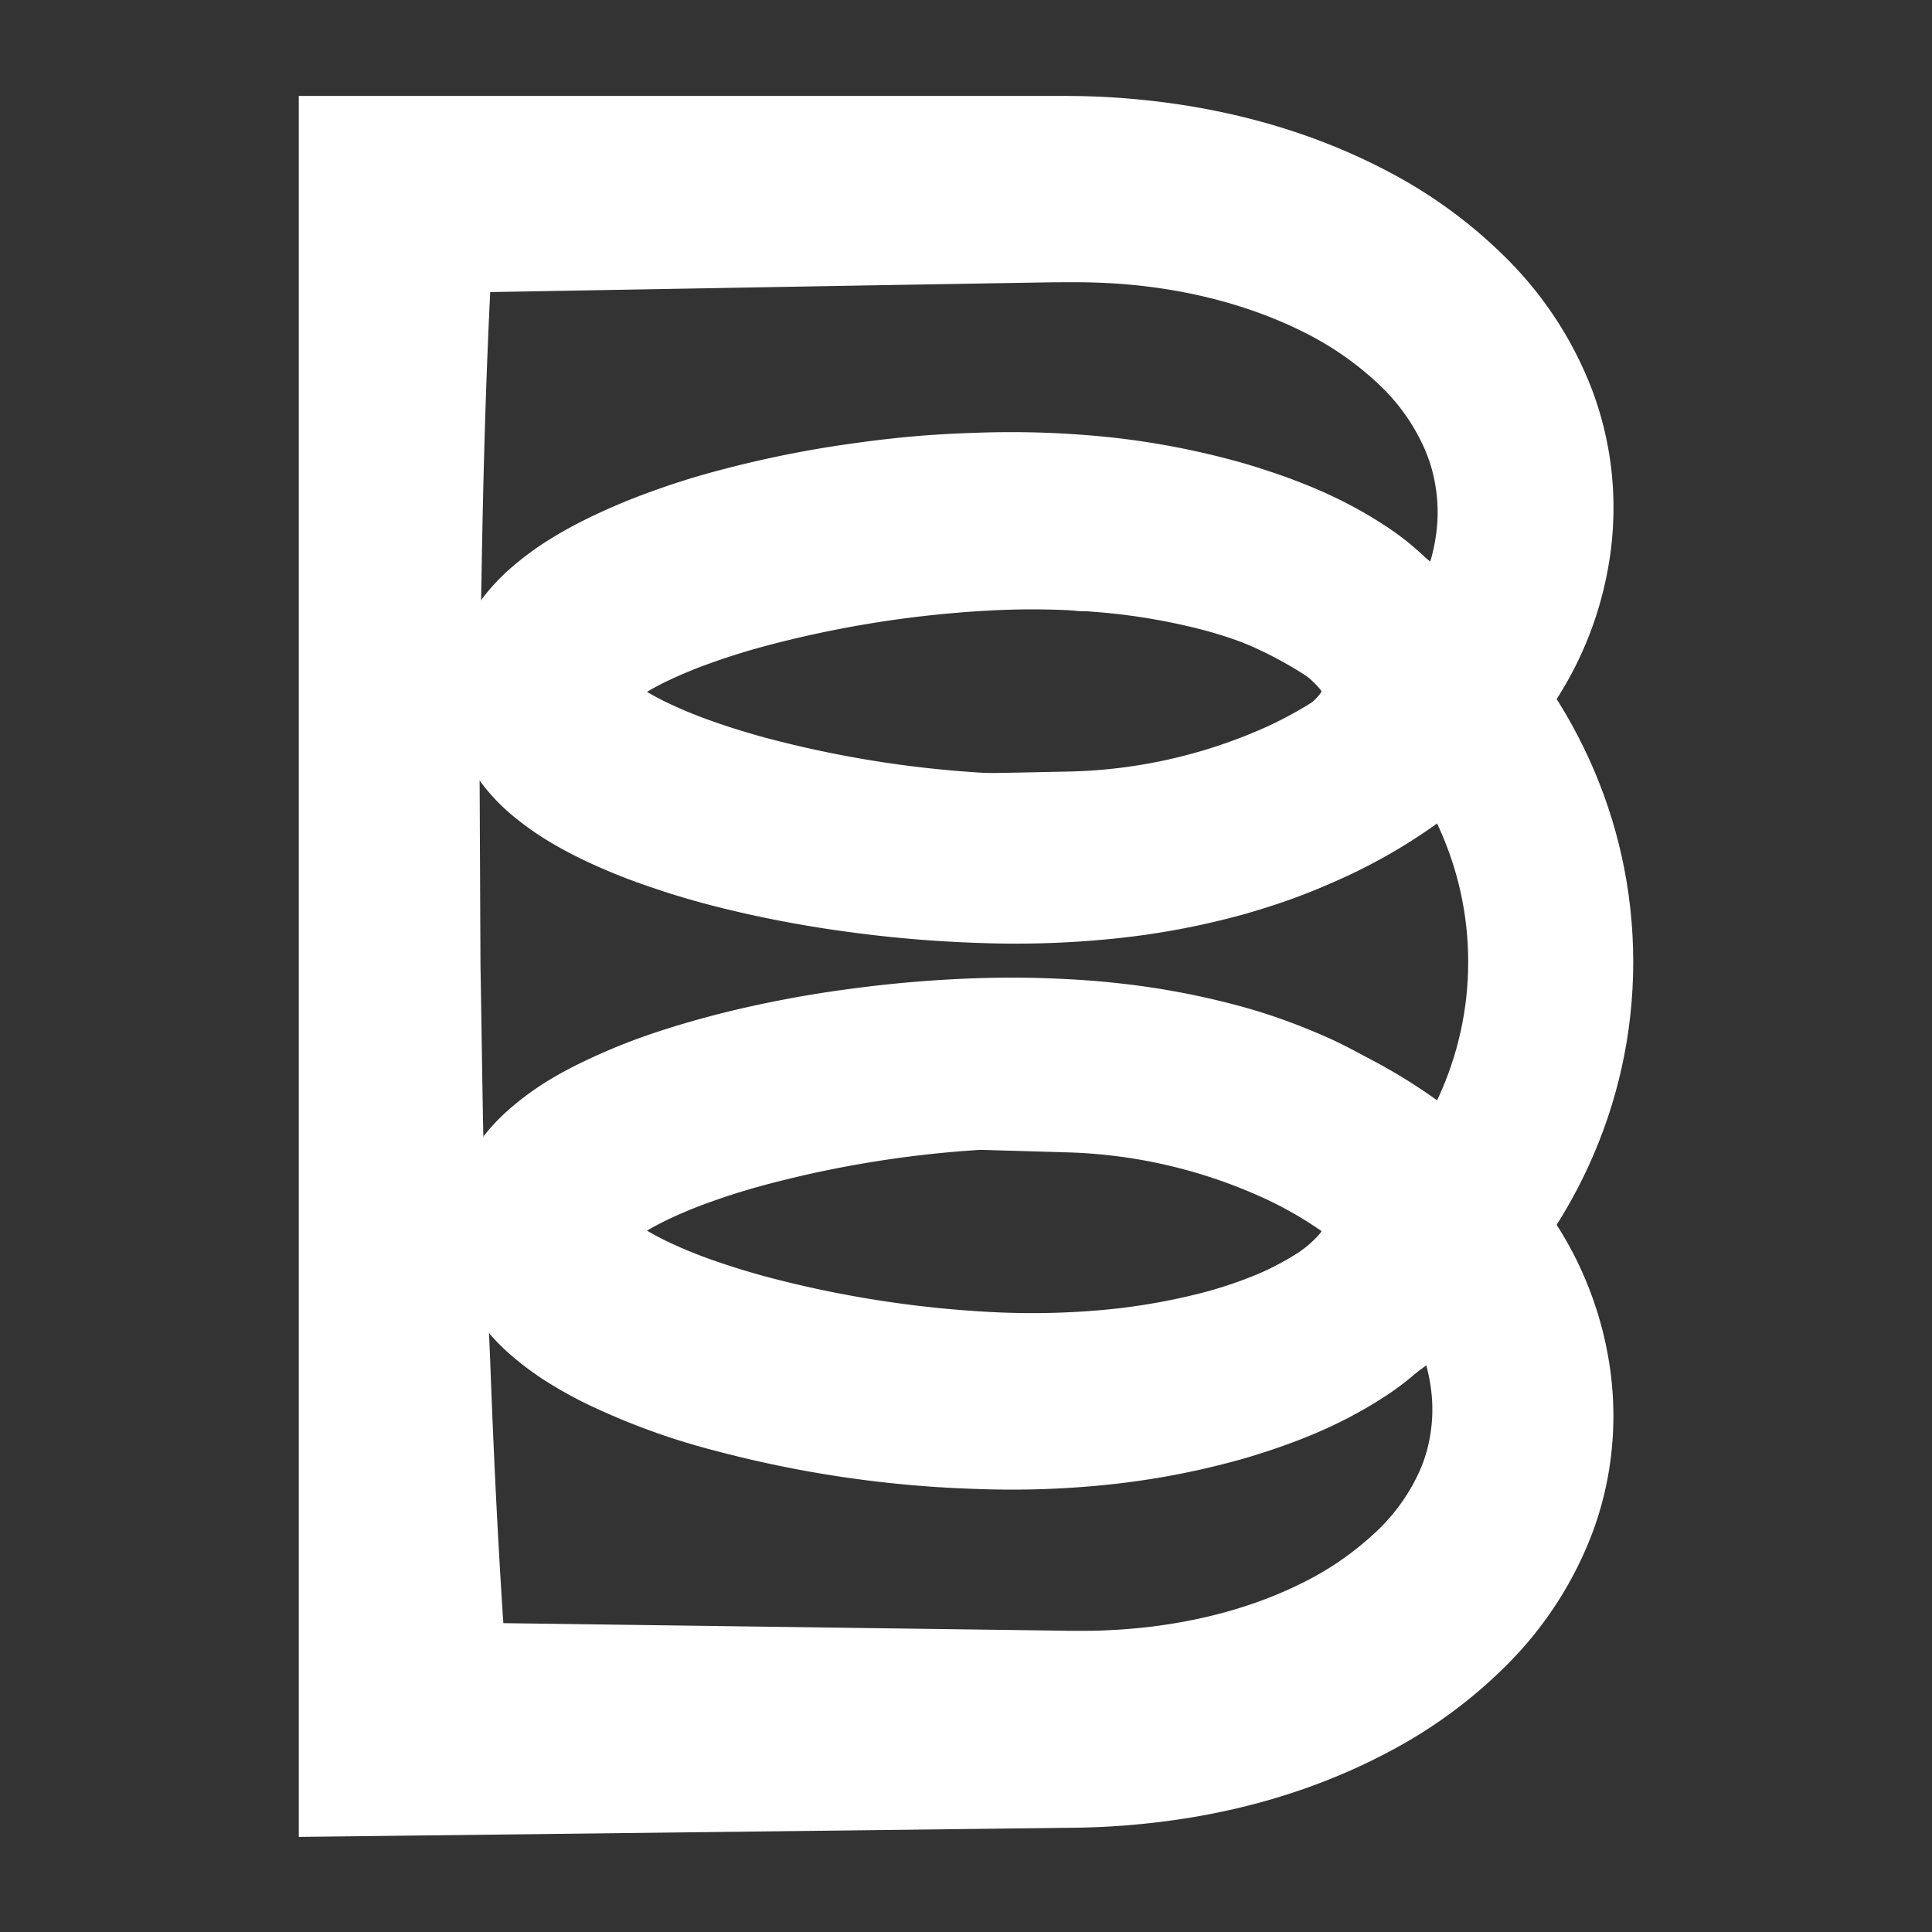 <svg id="Layer_1" data-name="Layer 1" xmlns="http://www.w3.org/2000/svg" viewBox="0 0 400 400"><rect x="0" y="0" width="400" height="400" fill="#333333" stroke="none"/><defs><style>.cls-1{fill:#fff;}.cls-2{fill:none;stroke:#fff;stroke-linecap:round;stroke-miterlimit:10;stroke-width:34.17px;}</style></defs><path class="cls-1" d="M308,143.25a33.57,33.57,0,0,1-2.58,12.57,38.44,38.44,0,0,1-5.79,9.61,57.37,57.37,0,0,1-13.77,11.81c-9.28,5.89-18.58,9.21-27.82,11.91a162.13,162.13,0,0,1-27.79,5.22,199.73,199.73,0,0,1-27.72.85,261.85,261.85,0,0,1-27.07-2.3,243.84,243.84,0,0,1-26.84-5.13c-4.48-1.14-9-2.44-13.52-4a125.15,125.15,0,0,1-13.85-5.53c-2.36-1.12-4.76-2.37-7.23-3.84a59.66,59.66,0,0,1-7.66-5.37,40,40,0,0,1-8.13-9,32.71,32.71,0,0,1-3.58-7.33,29.45,29.45,0,0,1,0-19.09,33,33,0,0,1,3.55-7.36,42,42,0,0,1,8.06-9.09,60.9,60.9,0,0,1,7.6-5.54c2.45-1.53,4.84-2.83,7.19-4a129.84,129.84,0,0,1,13.8-5.87c4.53-1.65,9-3.06,13.51-4.25A228.31,228.31,0,0,1,175.18,92c4.5-.65,9-1.21,13.54-1.62s9.09-.65,13.69-.79a197,197,0,0,1,27.93,1,165.92,165.92,0,0,1,28,5.57c9.29,2.84,18.61,6.32,27.94,12.36a56.69,56.69,0,0,1,13.68,12.2,39.23,39.23,0,0,1,5.67,9.79A34.68,34.68,0,0,1,308,143.25Zm-34.18,0c0,.22.05.44,0,.31a4.67,4.67,0,0,0-.72-1.12,22.28,22.28,0,0,0-5.37-4.42,54.82,54.82,0,0,0-8.54-4.27,89.76,89.76,0,0,0-10-3.3,128,128,0,0,0-21.92-3.72,162.47,162.47,0,0,0-22.85-.3,227.23,227.23,0,0,0-46.19,7.38c-3.7,1-7.34,2.13-10.82,3.38a94.15,94.15,0,0,0-9.82,4.08c-1.49.74-2.89,1.5-4.12,2.26a24.75,24.75,0,0,0-3,2.14,10.69,10.69,0,0,0-1,.93,4.61,4.61,0,0,0,.46-1,7.27,7.27,0,0,0,.36-2.36,7.56,7.56,0,0,0-.36-2.36,4.61,4.61,0,0,0-.46-1,10.69,10.69,0,0,0,1,.93,22.34,22.34,0,0,0,3,2.14c1.23.76,2.63,1.52,4.12,2.26a91.18,91.18,0,0,0,9.82,4.08c3.48,1.24,7.12,2.36,10.82,3.38a227.23,227.23,0,0,0,46.19,7.38,162.47,162.47,0,0,0,22.85-.3A129,129,0,0,0,249.12,156a86.47,86.47,0,0,0,10-3.3,53.11,53.11,0,0,0,8.54-4.27,22.48,22.48,0,0,0,5.37-4.42,4.67,4.67,0,0,0,.72-1.12C273.82,142.81,273.75,143,273.77,143.25Z"/><path class="cls-1" d="M308,254.8a33.52,33.52,0,0,1-2.4,12.65,39.23,39.23,0,0,1-5.67,9.79,56.42,56.42,0,0,1-13.68,12.19c-9.32,6-18.65,9.5-27.94,12.32a165.87,165.87,0,0,1-27.95,5.53,192.33,192.33,0,0,1-27.91,1,239,239,0,0,1-54.13-7.86,144.55,144.55,0,0,1-27.35-10c-2.35-1.18-4.74-2.48-7.2-4a61.7,61.7,0,0,1-7.61-5.54,42.17,42.17,0,0,1-8.08-9.11,32.5,32.5,0,0,1-3.56-7.38A30,30,0,0,1,93,254.81a30.4,30.4,0,0,1,1.61-9.56,32.47,32.47,0,0,1,3.59-7.35,41.29,41.29,0,0,1,8.12-9,58.93,58.93,0,0,1,7.64-5.45c2.47-1.48,4.88-2.73,7.25-3.85A127.53,127.53,0,0,1,135,214c4.55-1.54,9.05-2.83,13.53-4a237.6,237.6,0,0,1,26.86-5.18,262.42,262.42,0,0,1,27.1-2.3c4.56-.14,9.17-.16,13.82,0s9.28.42,13.92.91a163.68,163.68,0,0,1,27.82,5.24A123.28,123.28,0,0,1,272,213.58a90,90,0,0,1,13.93,7.18,62.19,62.19,0,0,1,6.93,5.09,53.06,53.06,0,0,1,6.79,6.79,38.76,38.76,0,0,1,5.8,9.61A33.23,33.23,0,0,1,308,254.8Zm-34.17,0c0,.22.05.44,0,.31a4.67,4.67,0,0,0-.72-1.12,22.28,22.28,0,0,0-5.37-4.42,54.82,54.82,0,0,0-8.54-4.27,89.76,89.76,0,0,0-10-3.3,128,128,0,0,0-21.92-3.72,162.47,162.47,0,0,0-22.85-.3,227.23,227.23,0,0,0-46.19,7.38c-3.7,1-7.34,2.13-10.82,3.38a93.26,93.26,0,0,0-9.82,4.08c-1.49.74-2.89,1.5-4.12,2.26a24.75,24.75,0,0,0-3,2.14,10.69,10.69,0,0,0-1,.93,4.61,4.61,0,0,0,.46-1,7.27,7.27,0,0,0,.36-2.36,7.56,7.56,0,0,0-.36-2.36,4.61,4.61,0,0,0-.46-1,10.69,10.69,0,0,0,1,.93,22.34,22.34,0,0,0,3,2.14c1.23.76,2.63,1.52,4.12,2.26a91.18,91.18,0,0,0,9.82,4.08c3.48,1.24,7.12,2.36,10.82,3.38a227.23,227.23,0,0,0,46.19,7.38,162.47,162.47,0,0,0,22.85-.3,129,129,0,0,0,21.92-3.72,86.47,86.47,0,0,0,10-3.3,53.11,53.11,0,0,0,8.54-4.27,22.48,22.48,0,0,0,5.37-4.42,4.67,4.67,0,0,0,.72-1.12C273.89,254.37,273.82,254.58,273.84,254.8Z"/><path class="cls-2" d="M224.42,109.46c53.37,0,96.64,40.16,96.64,89.7s-43.27,89.7-96.64,89.7"/><path class="cls-1" d="M220.31,159.76a105.28,105.28,0,0,0,42.06-9.34,79.55,79.55,0,0,0,17.41-10.91,55.62,55.62,0,0,0,12.4-14.3,38.24,38.24,0,0,0,5.32-16,33.53,33.53,0,0,0-.22-8.08,32.14,32.14,0,0,0-2.1-7.66,40.79,40.79,0,0,0-9.68-13.86,63.9,63.9,0,0,0-15.71-10.91c-12-6-26.11-9.35-40.43-10.09-1.79-.1-3.59-.15-5.4-.17s-3.46,0-5.71,0l-12.66.21-25.33.43L78.94,60.87h0L102.86,37c-1.86,27.18-2.7,54.35-3.15,81.53l-.19,10.19-.08,10.19-.15,20.38L99.48,200c.25,13.59.38,27.18.72,40.76s.68,27.18,1.28,40.76c1,27.18,2.42,54.35,4.8,81.53L78.62,335.71h0l101.45,1.37,25.36.34,12.68.17,3,.05c1,0,1.86,0,2.74,0,1.77,0,3.54,0,5.31-.11,14.08-.59,28-3.69,39.79-9.47a62.66,62.66,0,0,0,15.45-10.45A39.63,39.63,0,0,0,294,304.38a30.49,30.49,0,0,0,2.13-7.35,32.37,32.37,0,0,0,.32-7.82,37,37,0,0,0-5-15.66,54.59,54.59,0,0,0-12.08-14.25,78.26,78.26,0,0,0-17.18-11,104.83,104.83,0,0,0-41.89-9.73l-17.09-.5v-33.7l17.09,0a139.73,139.73,0,0,1,56.18,11.47,114.37,114.37,0,0,1,25.45,15.3,91.59,91.59,0,0,1,20.71,23,74.59,74.59,0,0,1,10.9,30.69,70.34,70.34,0,0,1,0,16.66,68.69,68.69,0,0,1-4,16.26,77.5,77.5,0,0,1-17.61,27,100.64,100.64,0,0,1-24.5,18C269.89,372.05,251,376.63,232.14,378c-2.36.17-4.71.29-7.07.36s-4.66.06-6.72.1l-12.65.15-25.31.3-101.24,1.2h0l-17.29.2V19.86h156.4c2,0,4.5,0,6.83.07s4.71.18,7.07.36c18.82,1.4,37.75,6,55.29,15.25a100.83,100.83,0,0,1,24.5,18,77.5,77.5,0,0,1,17.61,27,69.06,69.06,0,0,1,4,16.26,70.34,70.34,0,0,1,0,16.66,74.45,74.45,0,0,1-10.9,30.69,91.59,91.59,0,0,1-20.71,23,115,115,0,0,1-25.45,15.3,139.72,139.72,0,0,1-56.18,11.46l-17.09,0V160.1Z"/></svg>